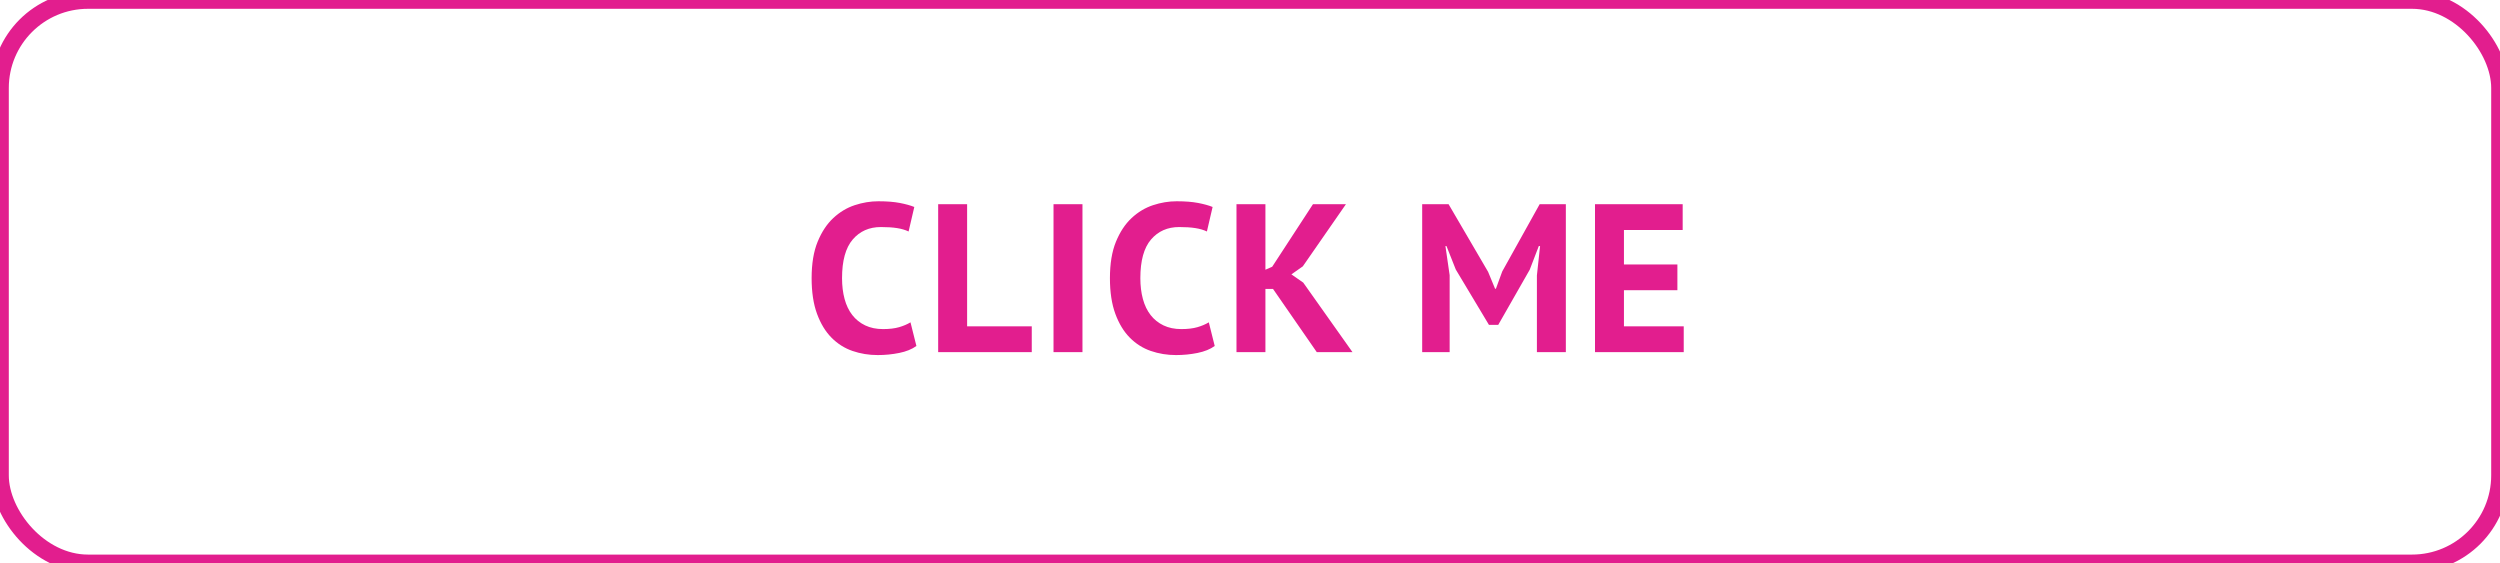 <svg xmlns="http://www.w3.org/2000/svg" width="142" height="32" viewBox="0 0 142 32">
  <g fill="none" fill-rule="evenodd">
    <rect width="142" height="32" stroke="#E21E8E" rx="5"/>
    <path fill="#E21E8E" fill-rule="nonzero" d="M49.856,20.168 C50.272,20.168 50.678,20.128 51.074,20.048 C51.47,19.968 51.796,19.836 52.052,19.652 L52.052,19.652 L51.716,18.308 C51.532,18.42 51.316,18.512 51.068,18.584 C50.82,18.656 50.516,18.692 50.156,18.692 C49.772,18.692 49.434,18.622 49.142,18.482 C48.85,18.342 48.606,18.146 48.41,17.894 C48.214,17.642 48.068,17.338 47.972,16.982 C47.876,16.626 47.828,16.232 47.828,15.8 C47.828,14.808 48.03,14.076 48.434,13.604 C48.838,13.132 49.372,12.896 50.036,12.896 C50.396,12.896 50.702,12.916 50.954,12.956 C51.206,12.996 51.424,13.06 51.608,13.148 L51.608,13.148 L51.932,11.756 C51.716,11.668 51.442,11.592 51.11,11.528 C50.778,11.464 50.372,11.432 49.892,11.432 C49.444,11.432 48.996,11.506 48.548,11.654 C48.1,11.802 47.694,12.046 47.33,12.386 C46.966,12.726 46.67,13.174 46.442,13.73 C46.214,14.286 46.1,14.976 46.1,15.8 C46.1,16.592 46.202,17.266 46.406,17.822 C46.61,18.378 46.884,18.83 47.228,19.178 C47.572,19.526 47.97,19.778 48.422,19.934 C48.874,20.09 49.352,20.168 49.856,20.168 Z M58.604,20 L58.604,18.536 L54.932,18.536 L54.932,11.6 L53.288,11.6 L53.288,20 L58.604,20 Z M61.484,20 L61.484,11.6 L59.84,11.6 L59.84,20 L61.484,20 Z M66.8,20.168 C67.216,20.168 67.622,20.128 68.018,20.048 C68.414,19.968 68.74,19.836 68.996,19.652 L68.996,19.652 L68.66,18.308 C68.476,18.42 68.26,18.512 68.012,18.584 C67.764,18.656 67.46,18.692 67.1,18.692 C66.716,18.692 66.378,18.622 66.086,18.482 C65.794,18.342 65.55,18.146 65.354,17.894 C65.158,17.642 65.012,17.338 64.916,16.982 C64.82,16.626 64.772,16.232 64.772,15.8 C64.772,14.808 64.974,14.076 65.378,13.604 C65.782,13.132 66.316,12.896 66.98,12.896 C67.34,12.896 67.646,12.916 67.898,12.956 C68.15,12.996 68.368,13.06 68.552,13.148 L68.552,13.148 L68.876,11.756 C68.66,11.668 68.386,11.592 68.054,11.528 C67.722,11.464 67.316,11.432 66.836,11.432 C66.388,11.432 65.94,11.506 65.492,11.654 C65.044,11.802 64.638,12.046 64.274,12.386 C63.91,12.726 63.614,13.174 63.386,13.73 C63.158,14.286 63.044,14.976 63.044,15.8 C63.044,16.592 63.146,17.266 63.35,17.822 C63.554,18.378 63.828,18.83 64.172,19.178 C64.516,19.526 64.914,19.778 65.366,19.934 C65.818,20.09 66.296,20.168 66.8,20.168 Z M71.876,20 L71.876,16.412 L72.308,16.412 L74.792,20 L76.82,20 L74.024,16.052 L73.352,15.584 L74,15.128 L76.448,11.6 L74.576,11.6 L72.26,15.152 L71.876,15.32 L71.876,11.6 L70.232,11.6 L70.232,20 L71.876,20 Z M82.34,20 L82.34,15.632 L82.1,13.976 L82.16,13.976 L82.688,15.308 L84.572,18.452 L85.1,18.452 L86.888,15.32 L87.404,13.976 L87.476,13.976 L87.296,15.644 L87.296,20 L88.94,20 L88.94,11.6 L87.452,11.6 L85.328,15.416 L84.968,16.4 L84.92,16.4 L84.524,15.44 L82.28,11.6 L80.78,11.6 L80.78,20 L82.34,20 Z M95.636,20 L95.636,18.536 L92.24,18.536 L92.24,16.484 L95.276,16.484 L95.276,15.02 L92.24,15.02 L92.24,13.064 L95.576,13.064 L95.576,11.6 L90.596,11.6 L90.596,20 L95.636,20 Z"/>
  </g>
</svg>
